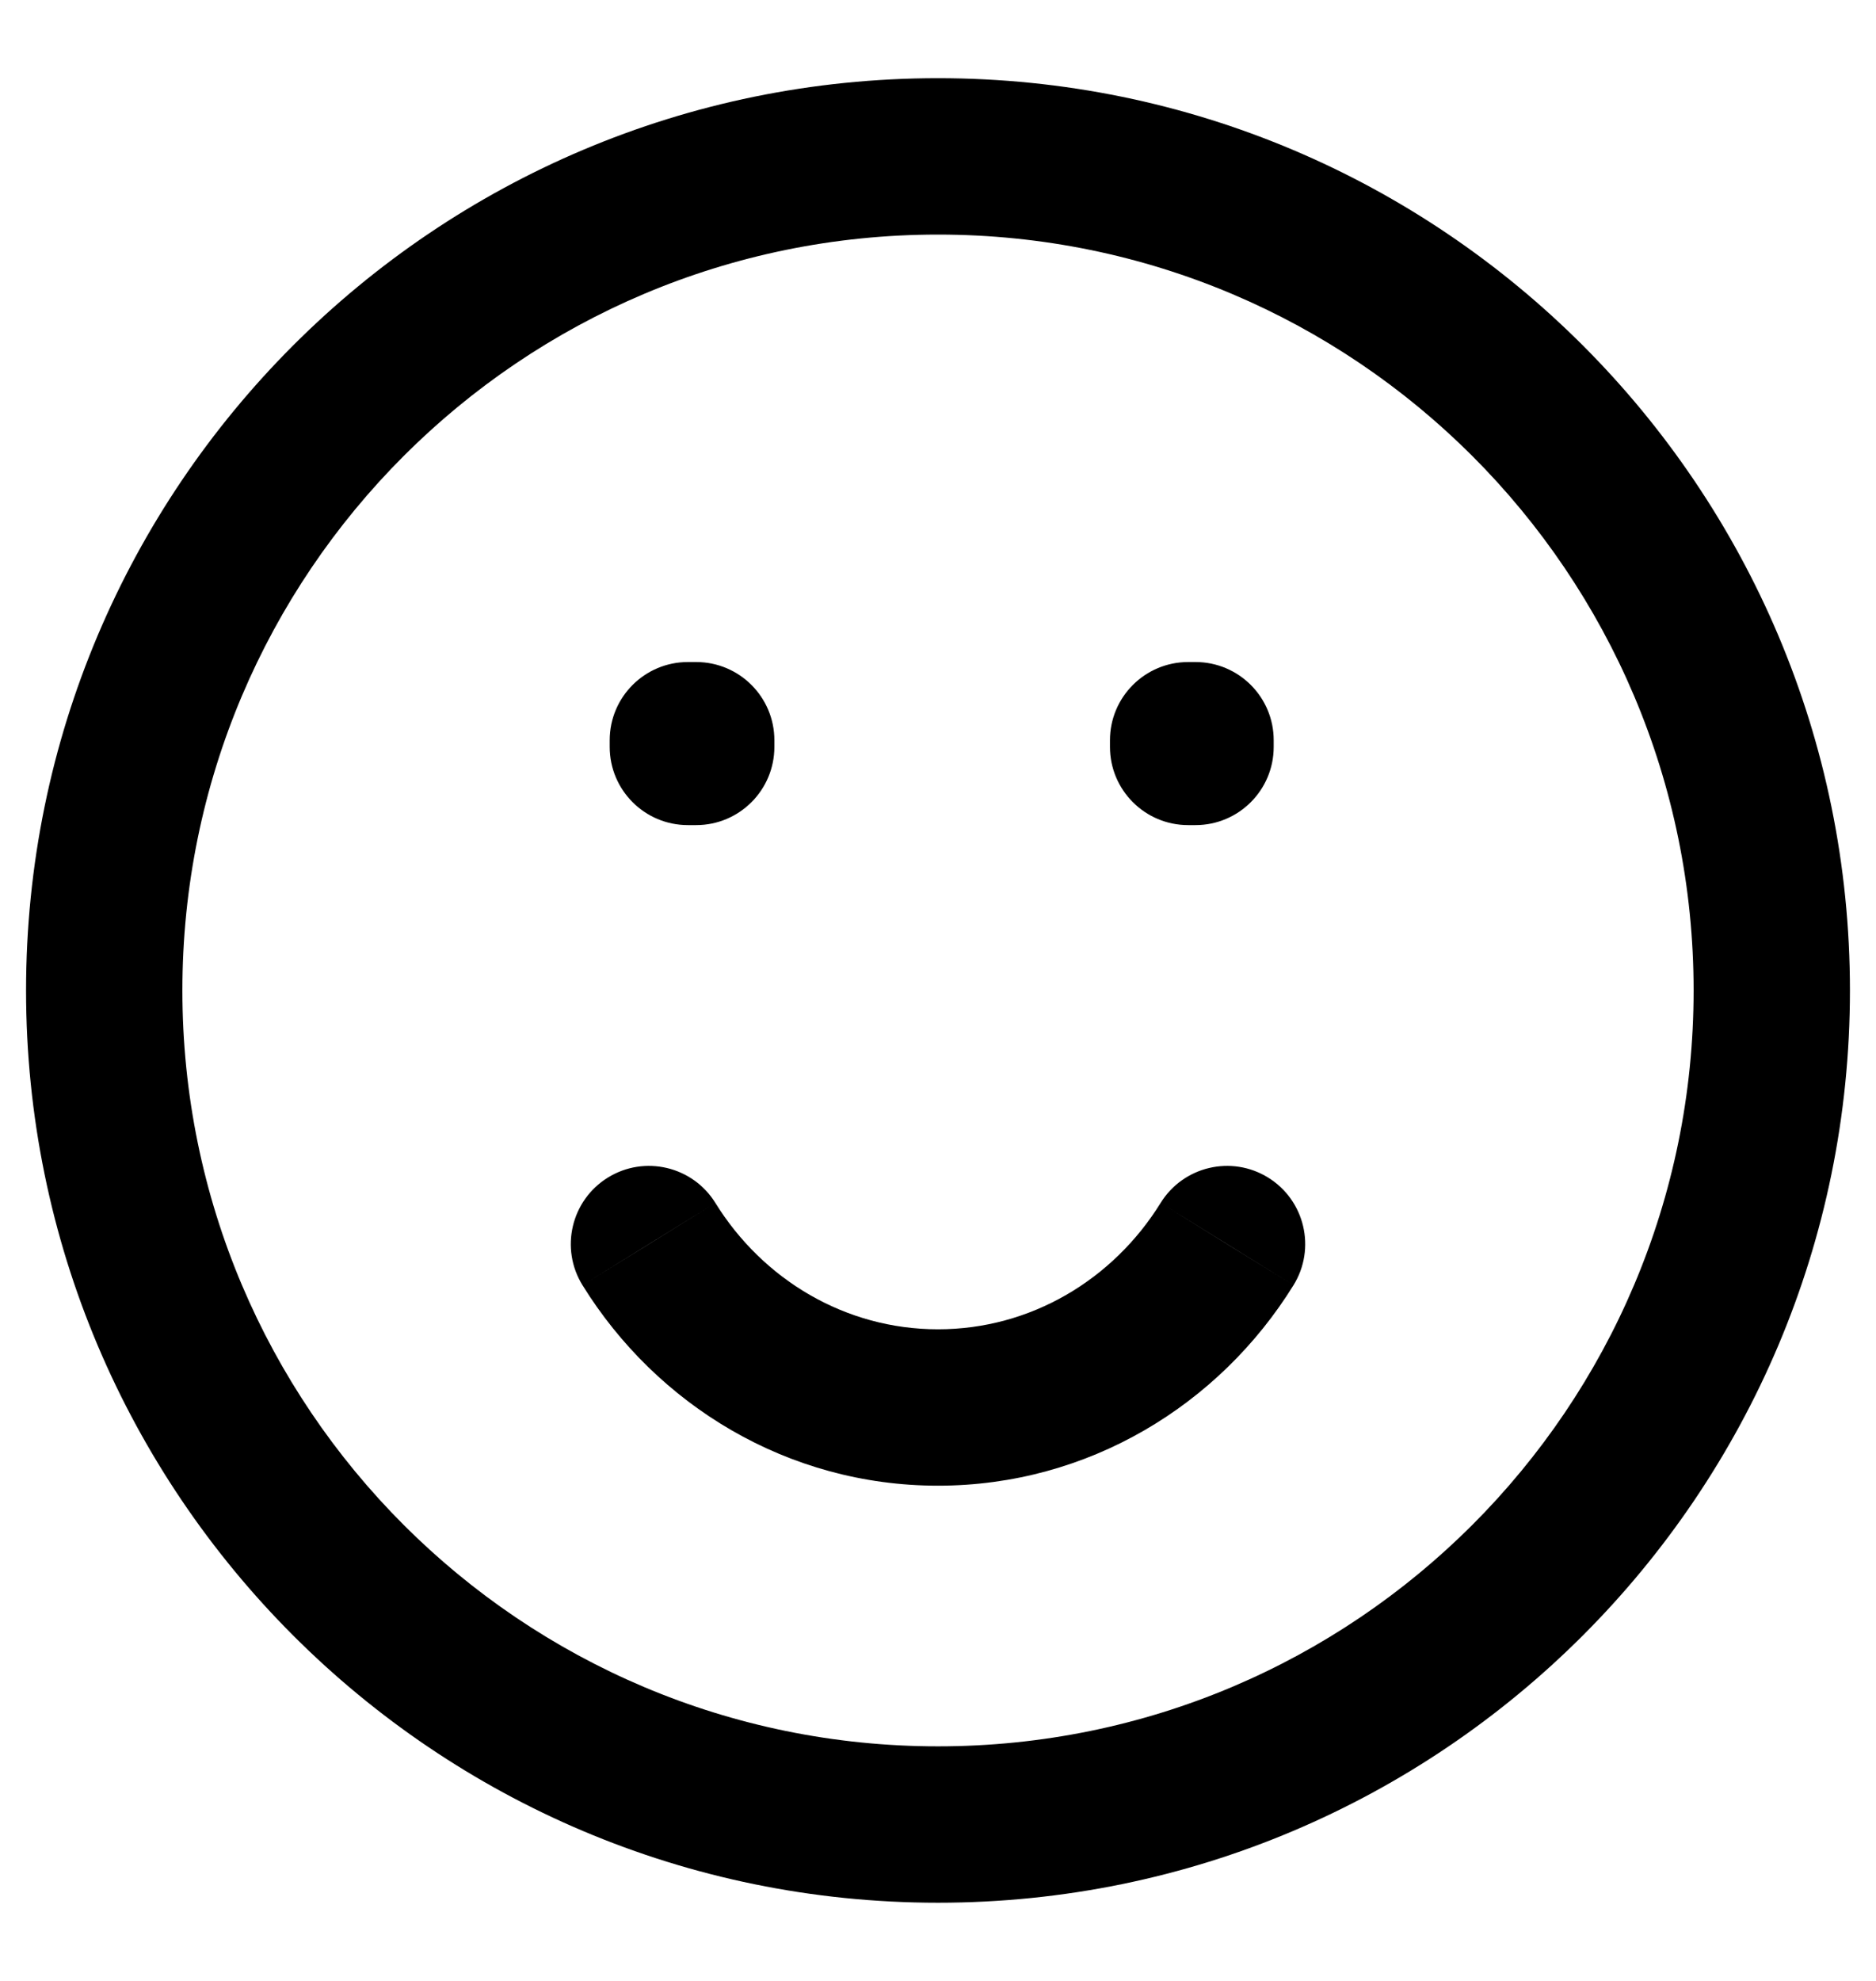 <svg width="18" height="19" viewBox="0 0 18 19" fill="currentColor" xmlns="http://www.w3.org/2000/svg">
<path d="M6.6 7.1V6.35C6.186 6.35 5.85 6.686 5.85 7.1H6.6ZM6.68 7.1H7.43C7.43 6.686 7.094 6.35 6.68 6.35V7.1ZM11.4 7.1V6.35C10.986 6.35 10.65 6.686 10.65 7.1H11.4ZM11.471 7.1H12.221C12.221 6.686 11.885 6.35 11.471 6.35V7.1ZM6.68 7.164V7.914C7.094 7.914 7.43 7.578 7.43 7.164H6.68ZM6.6 7.164H5.85C5.85 7.578 6.186 7.914 6.6 7.914V7.164ZM11.471 7.164V7.914C11.885 7.914 12.221 7.578 12.221 7.164H11.471ZM11.4 7.164H10.65C10.65 7.578 10.986 7.914 11.4 7.914V7.164ZM6.864 11.538C6.646 11.186 6.184 11.077 5.832 11.295C5.48 11.513 5.371 11.975 5.589 12.327L6.864 11.538ZM12.411 12.327C12.629 11.975 12.52 11.513 12.168 11.295C11.816 11.077 11.354 11.186 11.136 11.538L12.411 12.327ZM17 9.5H16.25C16.25 13.504 13.004 16.75 9 16.75V17.5V18.25C13.832 18.25 17.75 14.332 17.75 9.5H17ZM9 17.5V16.75C4.996 16.75 1.75 13.504 1.75 9.5H1H0.25C0.25 14.332 4.168 18.25 9 18.25V17.5ZM1 9.5H1.75C1.75 5.496 4.996 2.25 9 2.25V1.5V0.75C4.168 0.75 0.25 4.668 0.25 9.5H1ZM9 1.5V2.25C13.004 2.25 16.25 5.496 16.25 9.5H17H17.75C17.75 4.668 13.832 0.75 9 0.75V1.5ZM6.6 7.1V7.85H6.68V7.1V6.35H6.6V7.1ZM11.4 7.1V7.85H11.471V7.1V6.35H11.4V7.1ZM6.68 7.1H5.93V7.164H6.68H7.43V7.1H6.68ZM6.68 7.164V6.414H6.6V7.164V7.914H6.68V7.164ZM6.6 7.164H7.35V7.1H6.6H5.85V7.164H6.6ZM11.471 7.1H10.721V7.164H11.471H12.221V7.1H11.471ZM11.471 7.164V6.414H11.4V7.164V7.914H11.471V7.164ZM11.4 7.164H12.15V7.1H11.4H10.65V7.164H11.4ZM9 13.5V12.75C8.111 12.75 7.32 12.274 6.864 11.538L6.227 11.933L5.589 12.327C6.3 13.475 7.557 14.25 9 14.25V13.5ZM11.773 11.933L11.136 11.538C10.68 12.274 9.889 12.75 9 12.75V13.5V14.25C10.443 14.25 11.7 13.475 12.411 12.327L11.773 11.933Z" fill="currentColor"/>
</svg>
